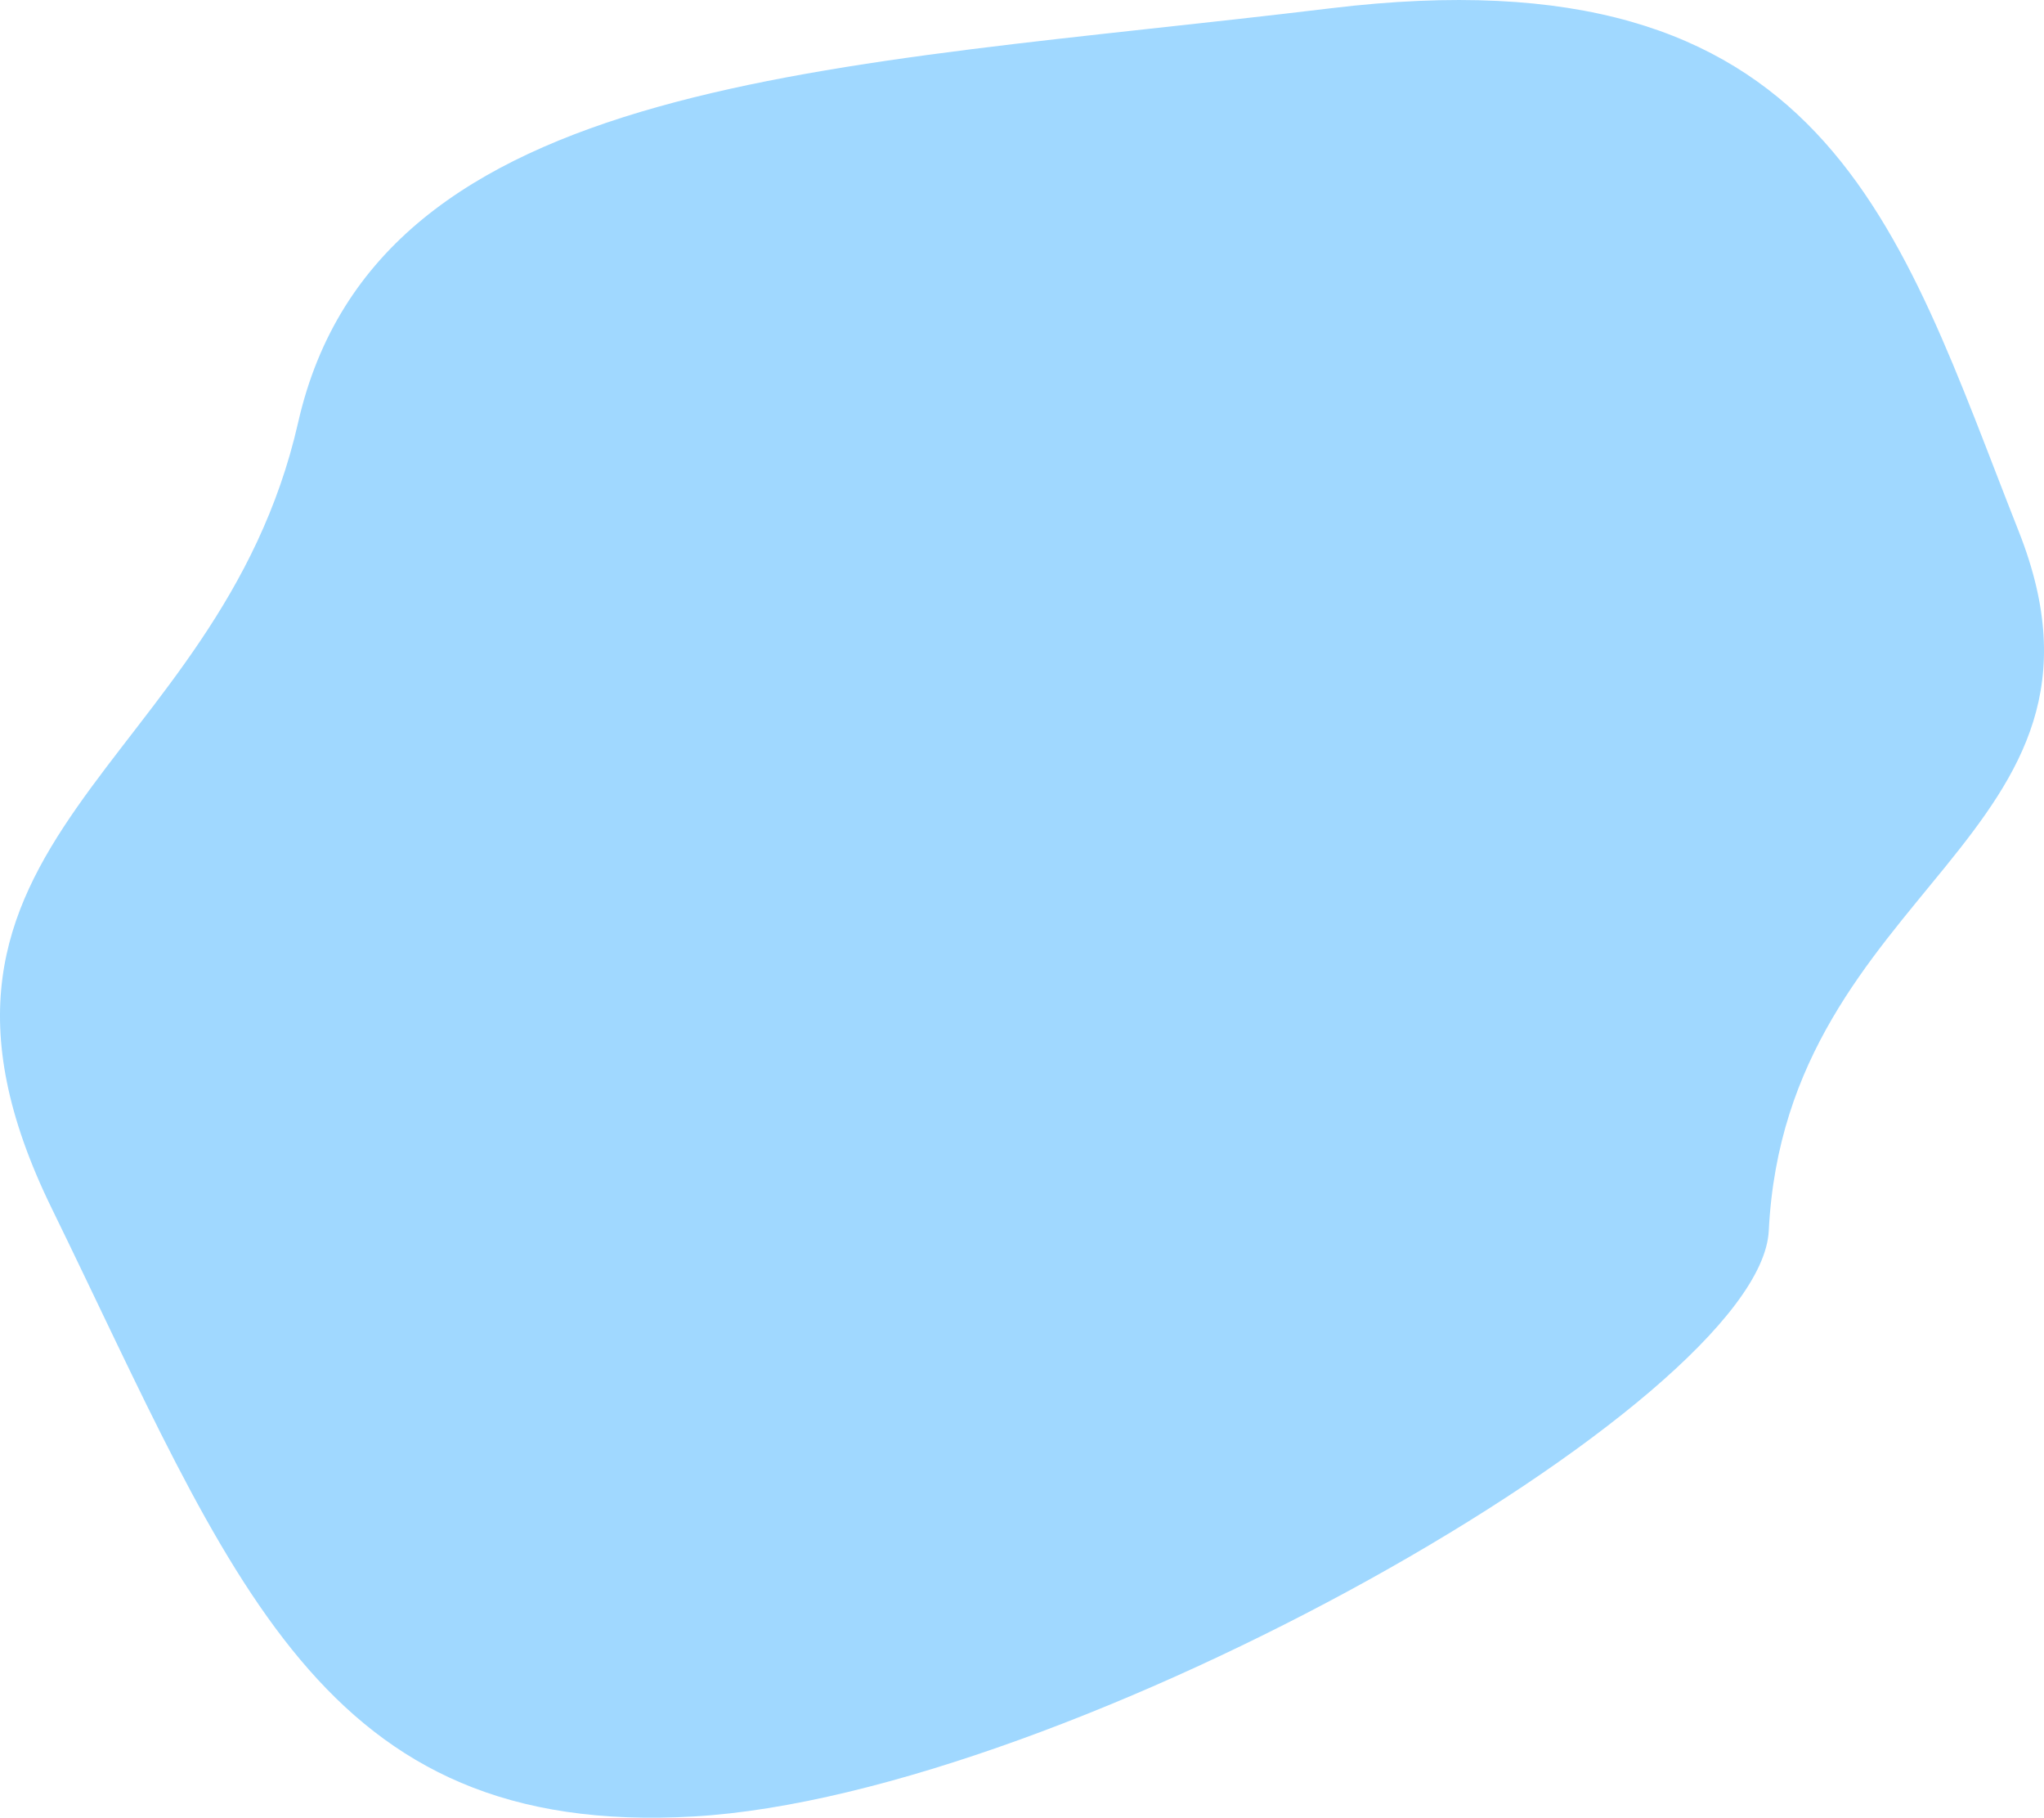 <svg preserveAspectRatio="xMidYMid meet" data-bbox="0.009 0 51.495 45.782" viewBox="0.009 0 51.495 45.782" xmlns="http://www.w3.org/2000/svg" data-type="color" role="presentation" aria-hidden="true">
    <g>
        <path d="M44.57 31c.43-8.71 9.35-9.89 6.3-17.61S46.05-1.31 33.52.21s-24 1.63-26 10.43-10.78 10.44-6.21 19.79S8.05 46.3 17.5 45.75 44.35 35.32 44.57 31" fill="#a0d8ff" data-color="1"></path>
    </g>
</svg>